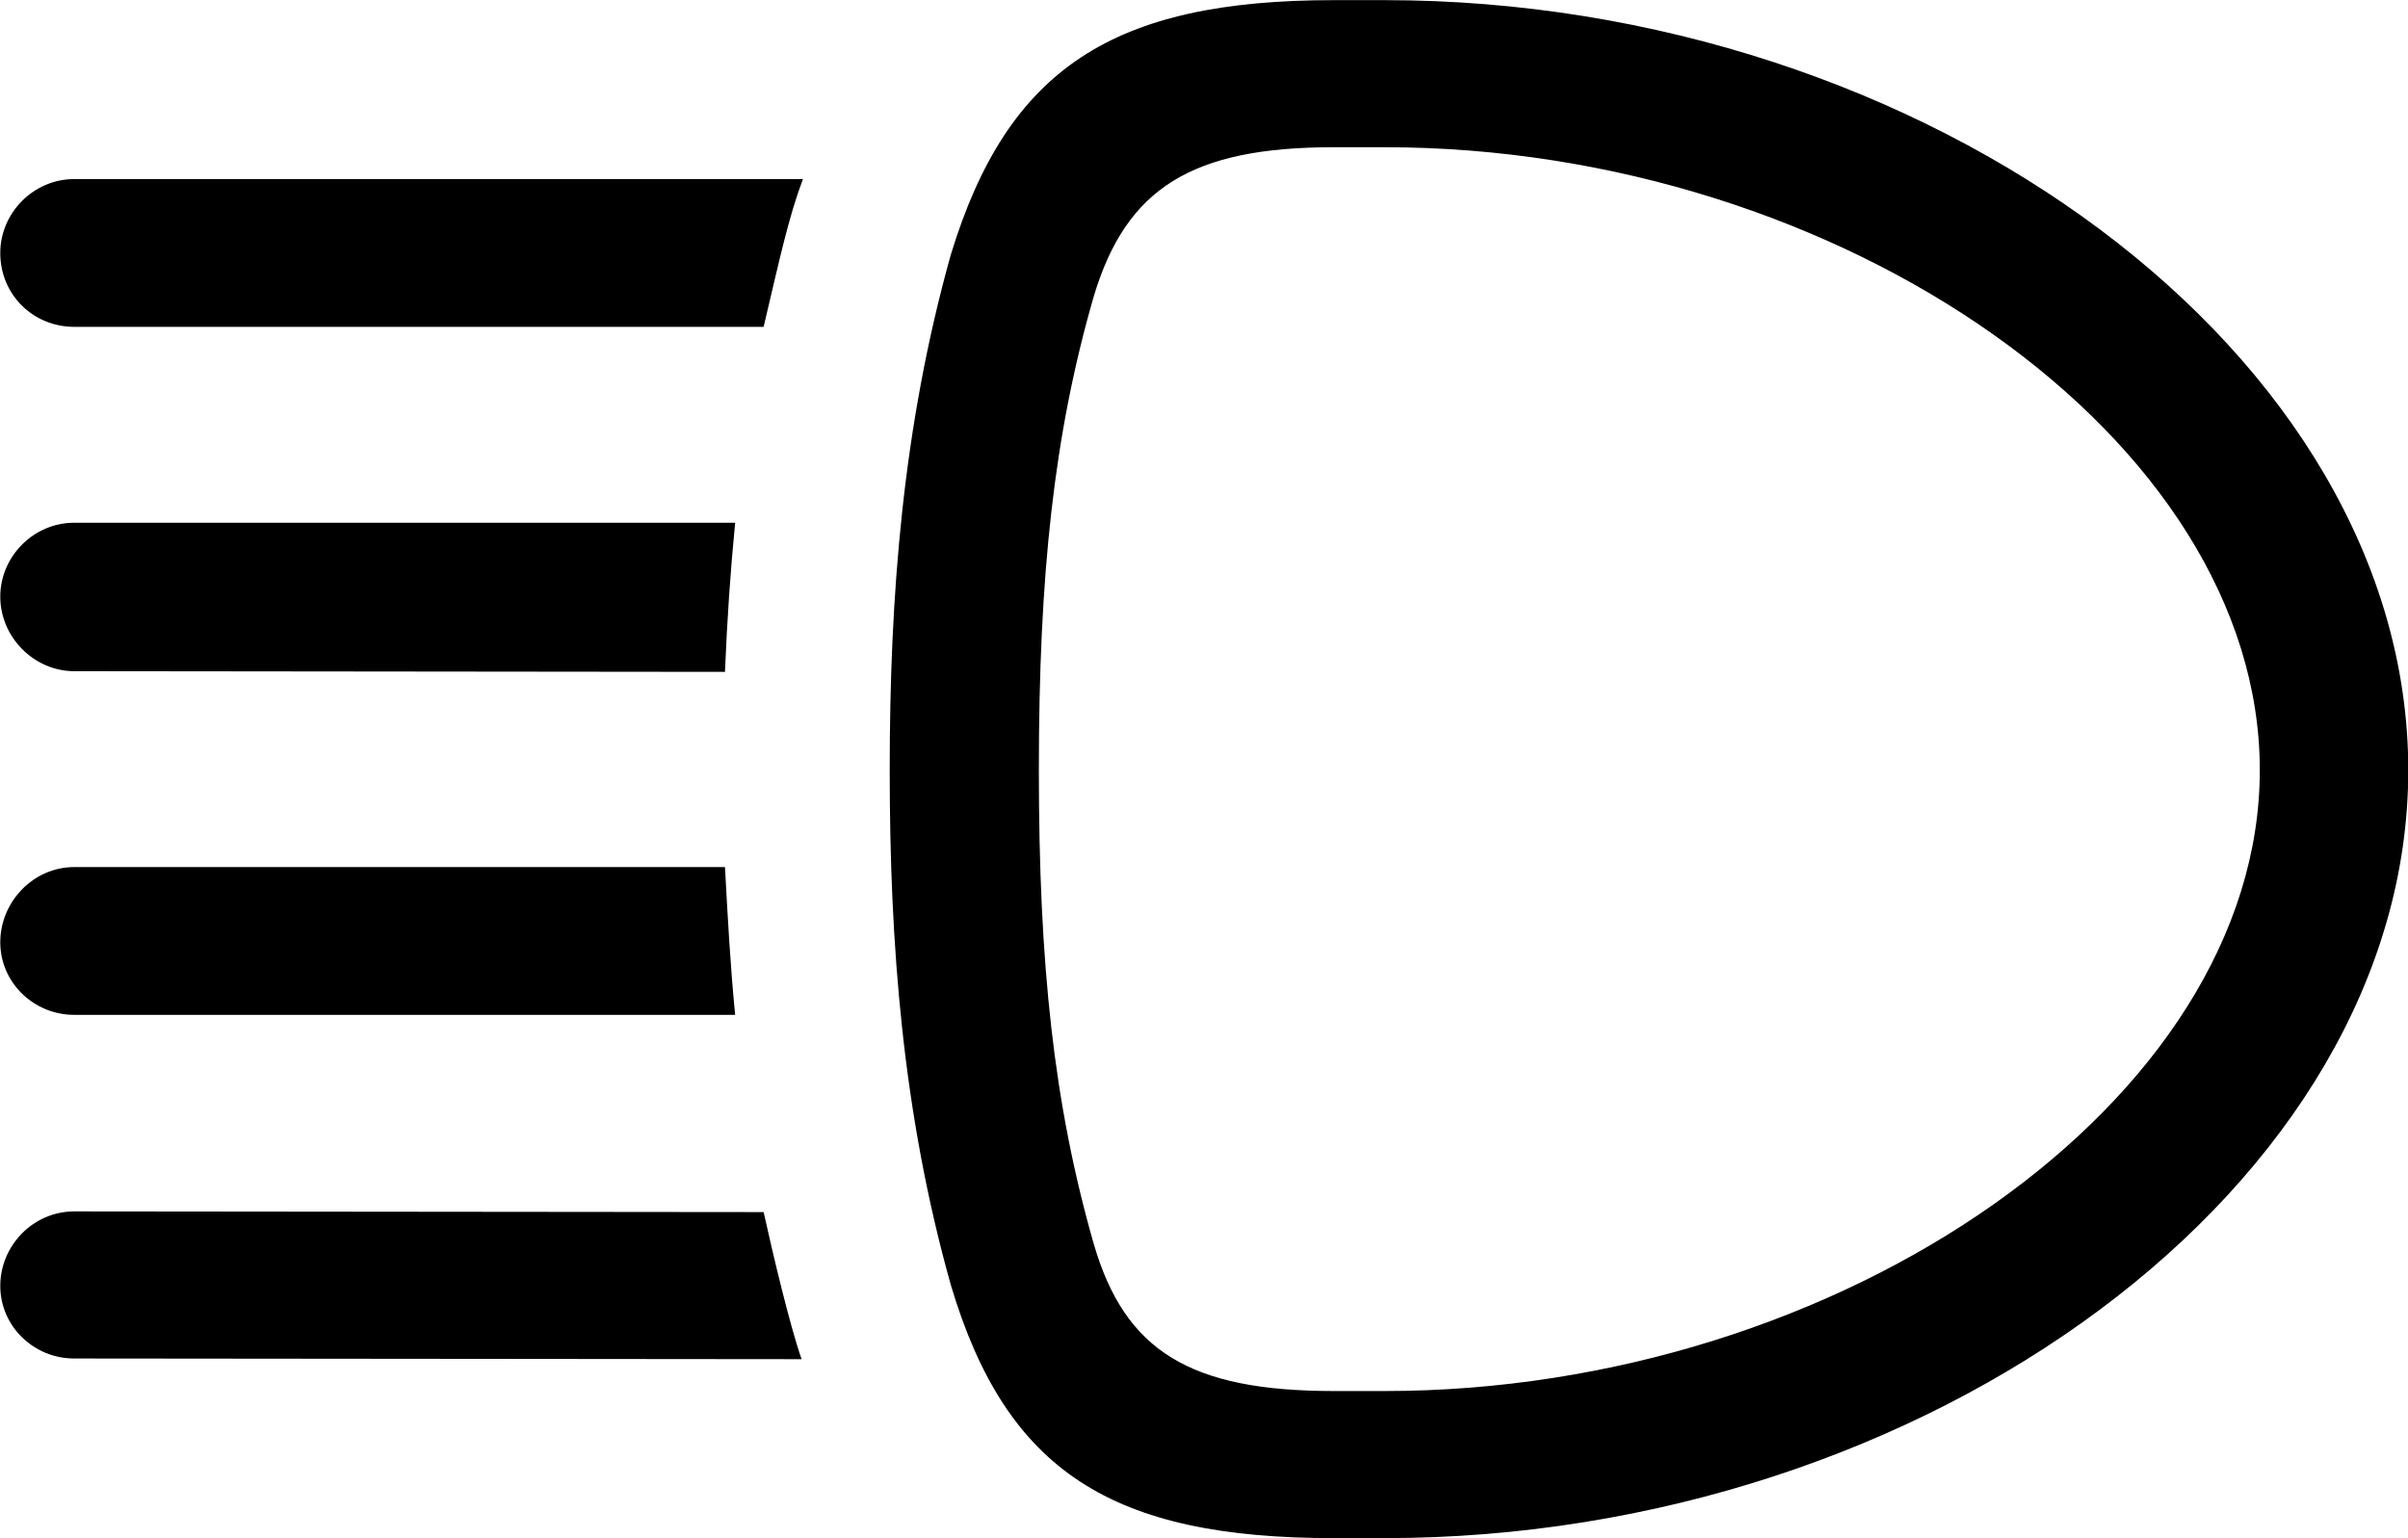 <svg viewBox="0 0 35.52 22.695" xmlns="http://www.w3.org/2000/svg"><path d="M13.124 11.362C13.124 13.932 13.314 16.422 14.024 18.952C14.844 21.712 16.404 22.692 19.674 22.692H20.424C28.424 22.692 35.524 17.482 35.524 11.362C35.524 5.232 28.424 0.002 20.424 0.002H19.674C16.424 0.002 14.864 1.002 14.024 3.762C13.314 6.302 13.124 8.792 13.124 11.362ZM15.324 11.362C15.324 8.492 15.544 6.412 16.134 4.372C16.614 2.772 17.584 2.172 19.674 2.172H20.424C27.164 2.172 33.334 6.482 33.334 11.362C33.334 16.232 27.164 20.522 20.424 20.522H19.674C17.554 20.522 16.594 19.932 16.134 18.352C15.544 16.292 15.324 14.232 15.324 11.362ZM0.004 3.732C0.004 4.352 0.494 4.822 1.094 4.822H11.264C11.514 3.762 11.634 3.202 11.844 2.642H1.094C0.494 2.642 0.004 3.142 0.004 3.732ZM0.004 8.802C0.004 9.402 0.504 9.902 1.094 9.902L10.694 9.912C10.724 9.162 10.774 8.432 10.844 7.712H1.094C0.494 7.712 0.004 8.212 0.004 8.802ZM0.004 13.902C0.004 14.492 0.494 14.972 1.094 14.972H10.844C10.774 14.262 10.734 13.532 10.694 12.792H1.094C0.494 12.792 0.004 13.302 0.004 13.902ZM0.004 18.972C0.004 19.562 0.494 20.042 1.094 20.042L11.824 20.052C11.644 19.532 11.404 18.512 11.264 17.882L1.094 17.872C0.494 17.872 0.004 18.372 0.004 18.972Z" /></svg>